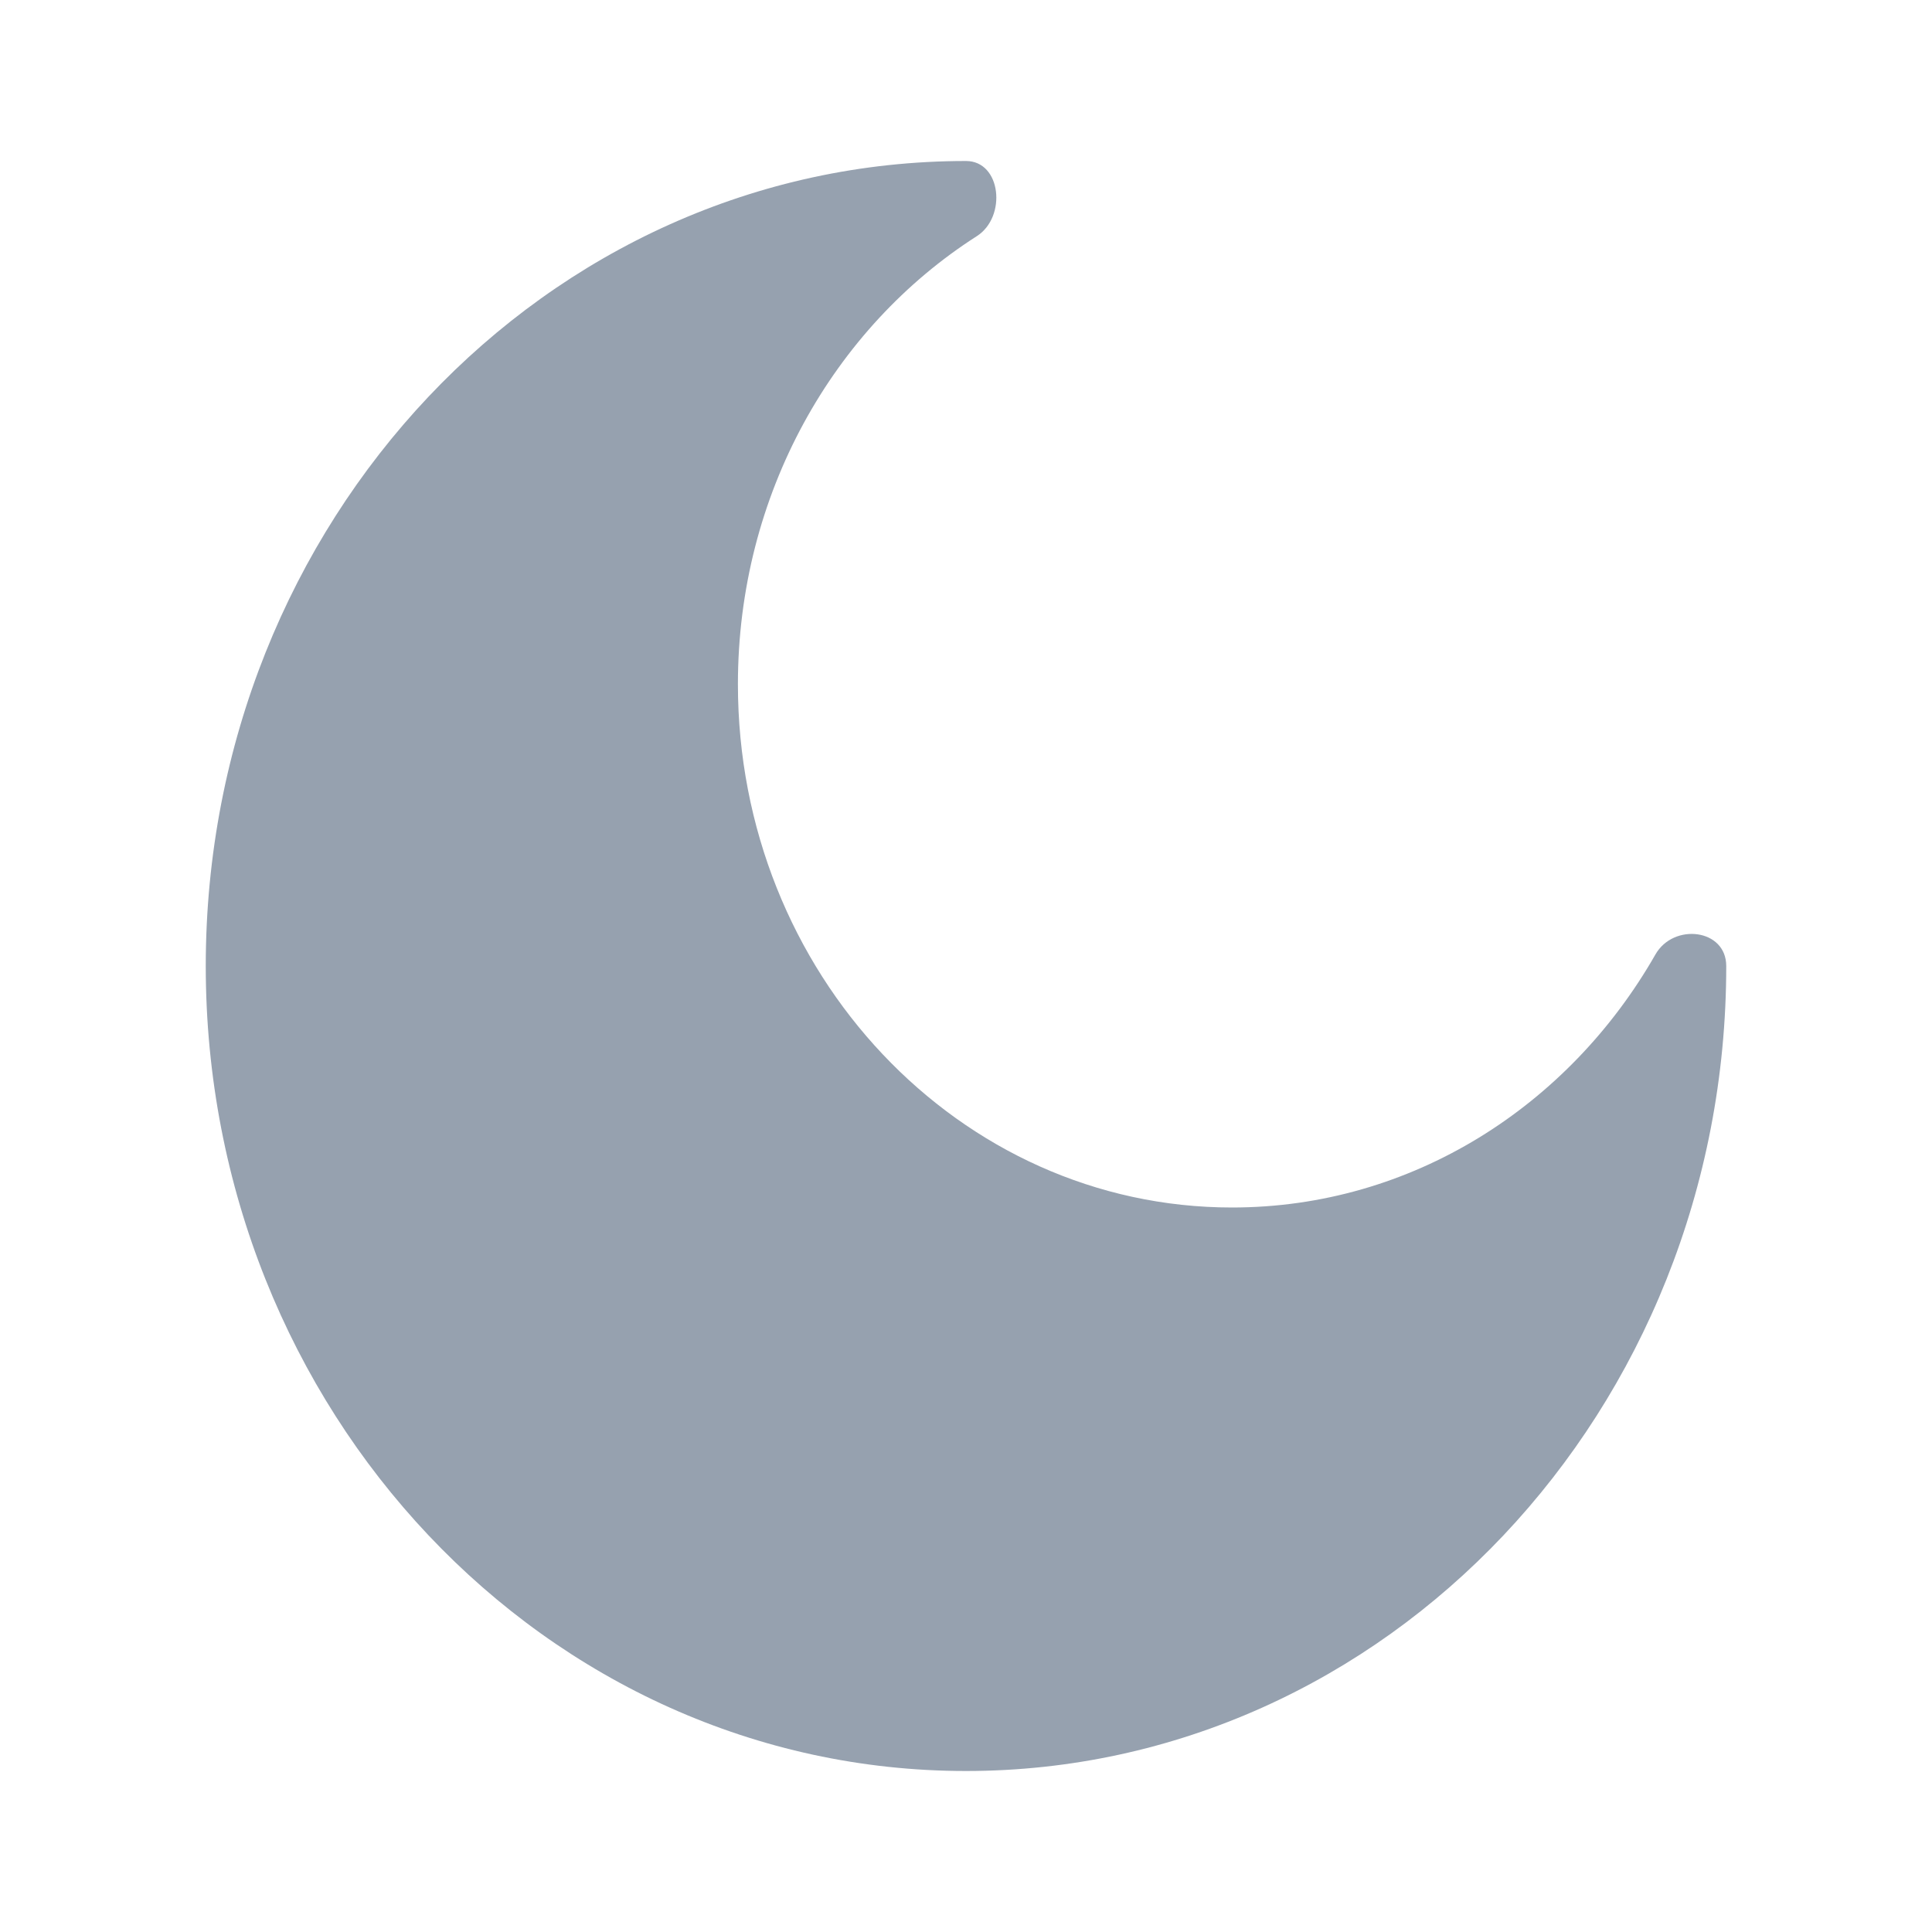 <svg width="18" height="18" viewBox="0 0 18 18" fill="none" xmlns="http://www.w3.org/2000/svg">
<path d="M9 16.5C12.912 16.5 16.083 13.142 16.083 9C16.083 8.653 15.592 8.596 15.423 8.893C14.616 10.306 13.152 11.25 11.479 11.25C8.936 11.25 6.875 9.067 6.875 6.375C6.875 4.604 7.767 3.053 9.101 2.2C9.382 2.02 9.328 1.5 9 1.5C5.088 1.5 1.917 4.858 1.917 9C1.917 13.142 5.088 16.5 9 16.5Z" fill="#96A1AF"/>
</svg>
